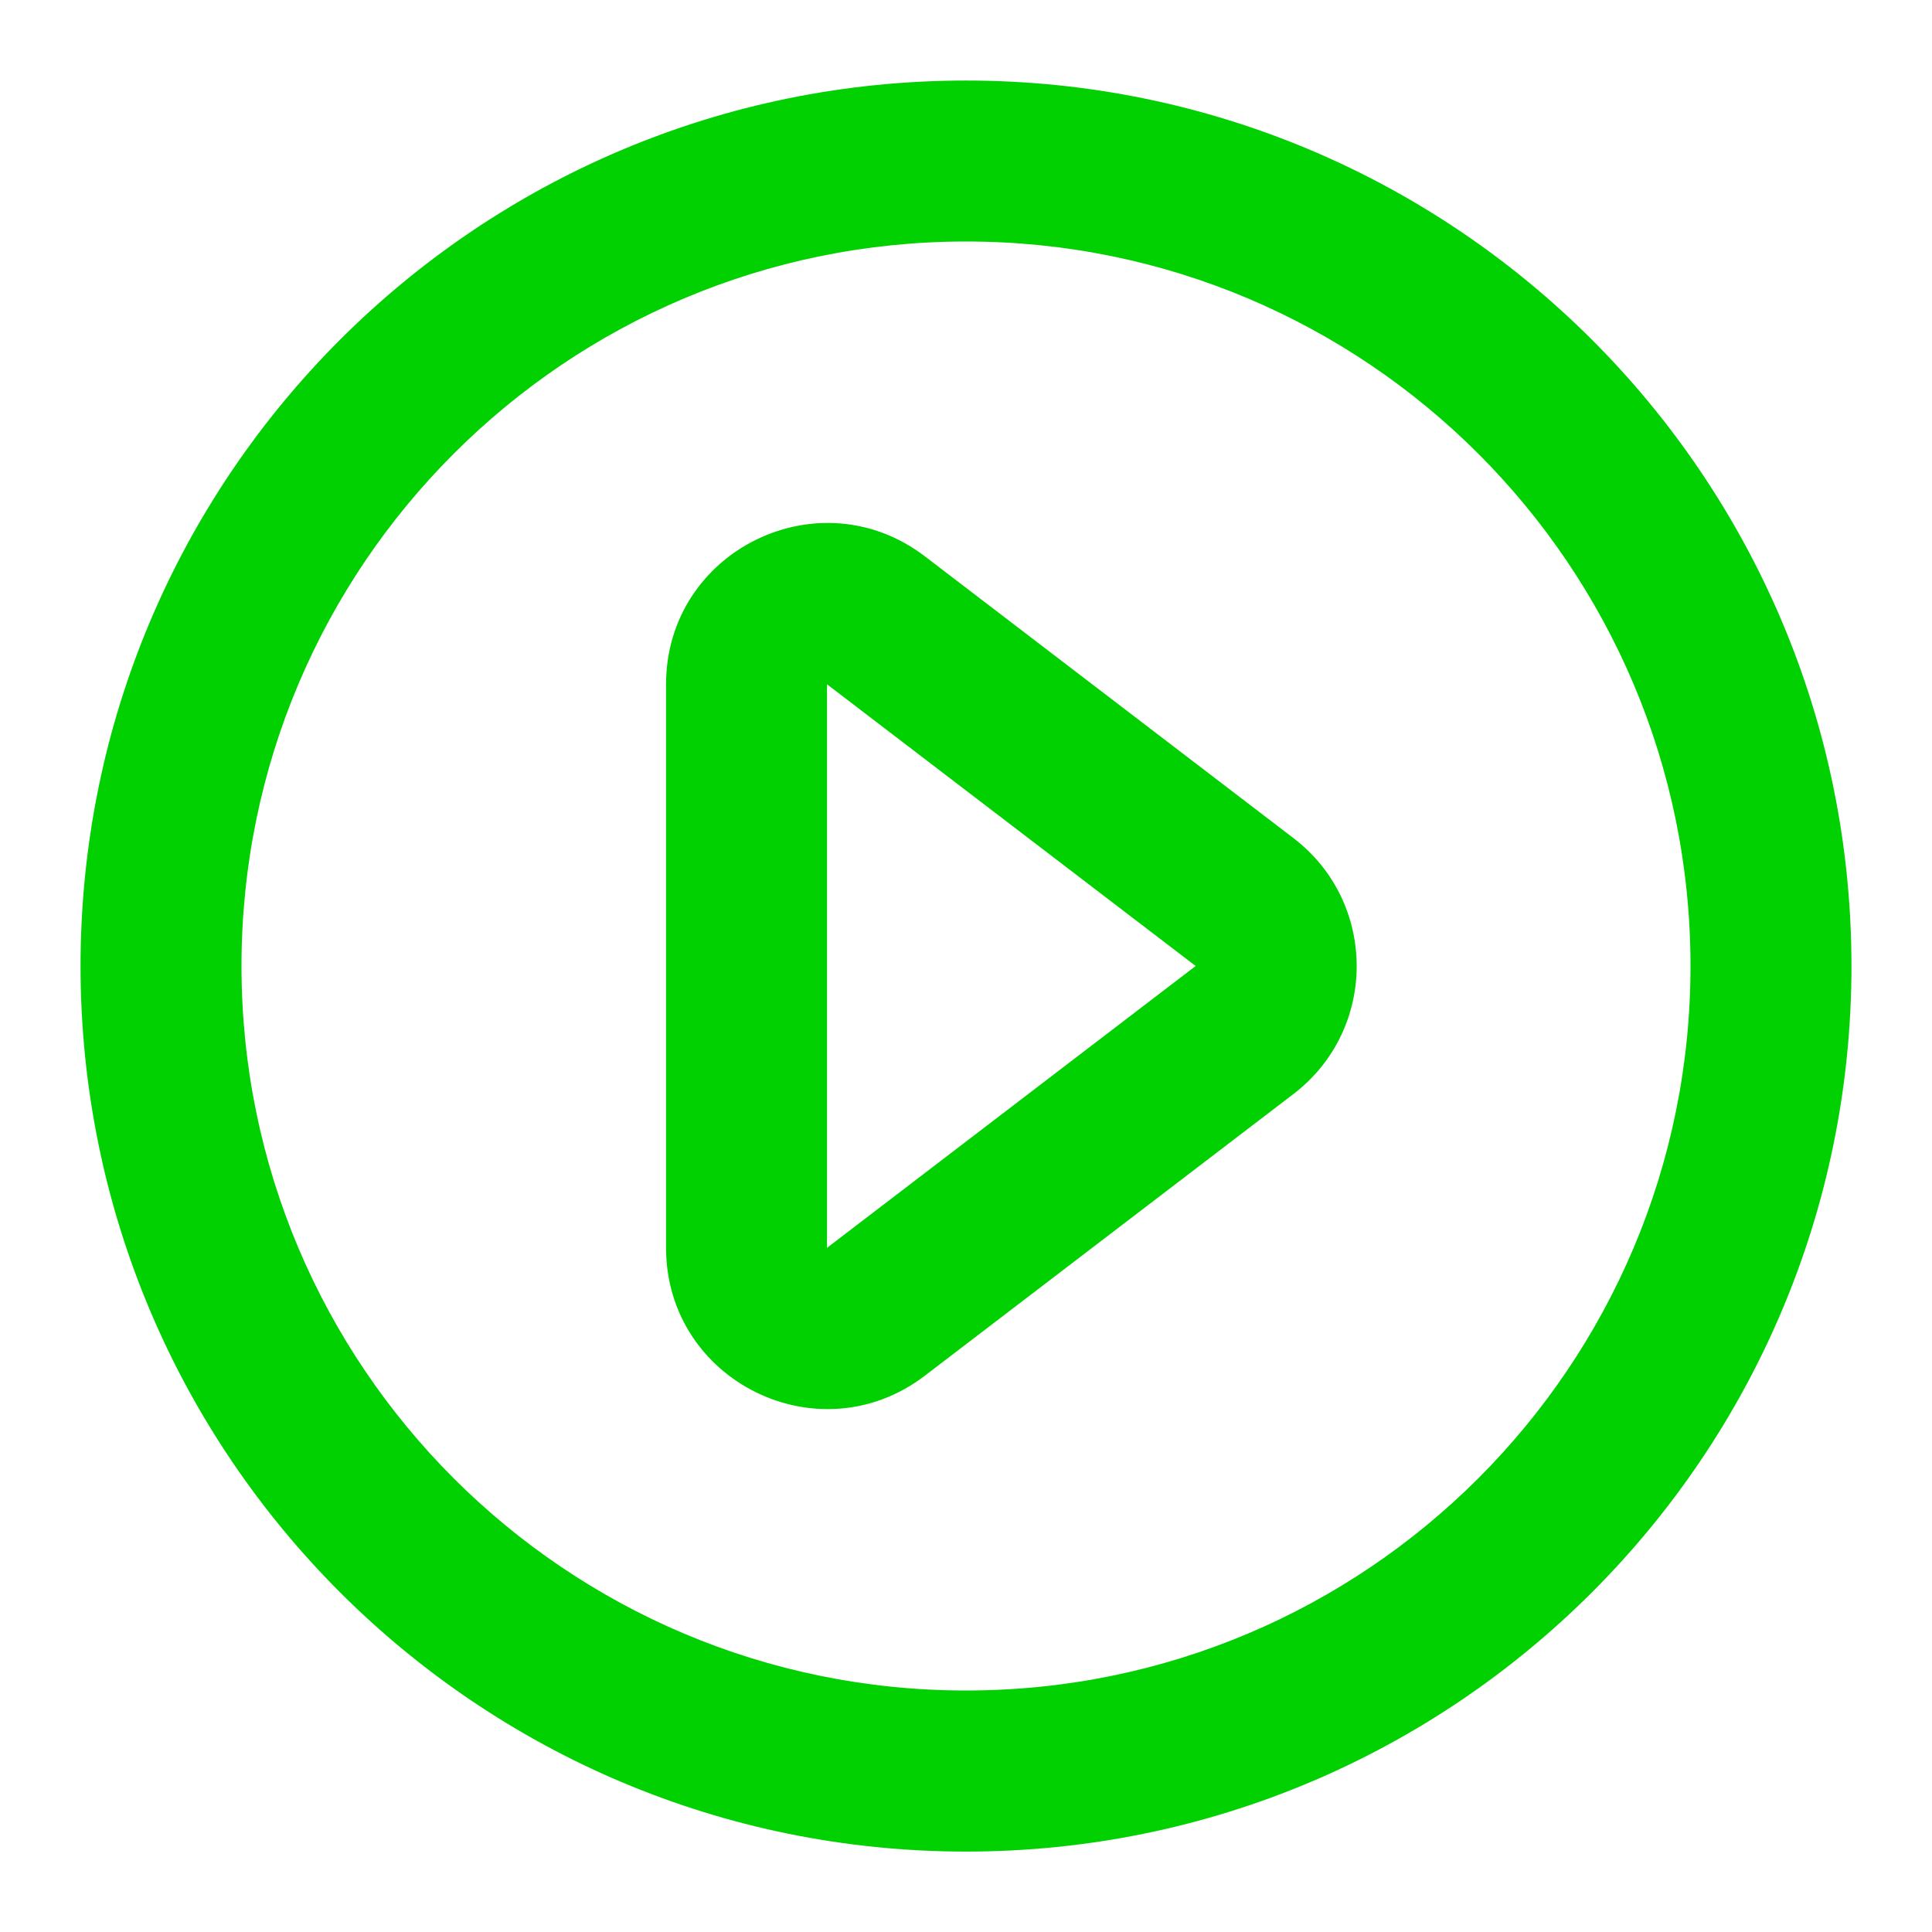 <svg width="16" height="16" viewBox="0 0 16 16" fill="none" xmlns="http://www.w3.org/2000/svg">
<path fill-rule="evenodd" clip-rule="evenodd" d="M10.712 6.941C11.41 7.475 11.41 8.526 10.712 9.06L7.659 11.393C6.781 12.064 5.516 11.438 5.516 10.334V5.667C5.516 4.562 6.781 3.937 7.659 4.607L10.712 6.941ZM9.902 8L6.849 5.667L6.849 10.334L9.902 8Z" fill="#01d101"/>
<path fill-rule="evenodd" clip-rule="evenodd" d="M8 2C4.686 2 2 4.687 2 8C2 11.314 4.686 14 8 14C11.314 14 14 11.314 14 8C14 4.687 11.314 2 8 2ZM0.667 8C0.667 3.95 3.95 0.667 8 0.667C12.05 0.667 15.333 3.95 15.333 8C15.333 12.05 12.05 15.334 8 15.334C3.95 15.334 0.667 12.05 0.667 8Z" fill="#01d101"/>
</svg>
